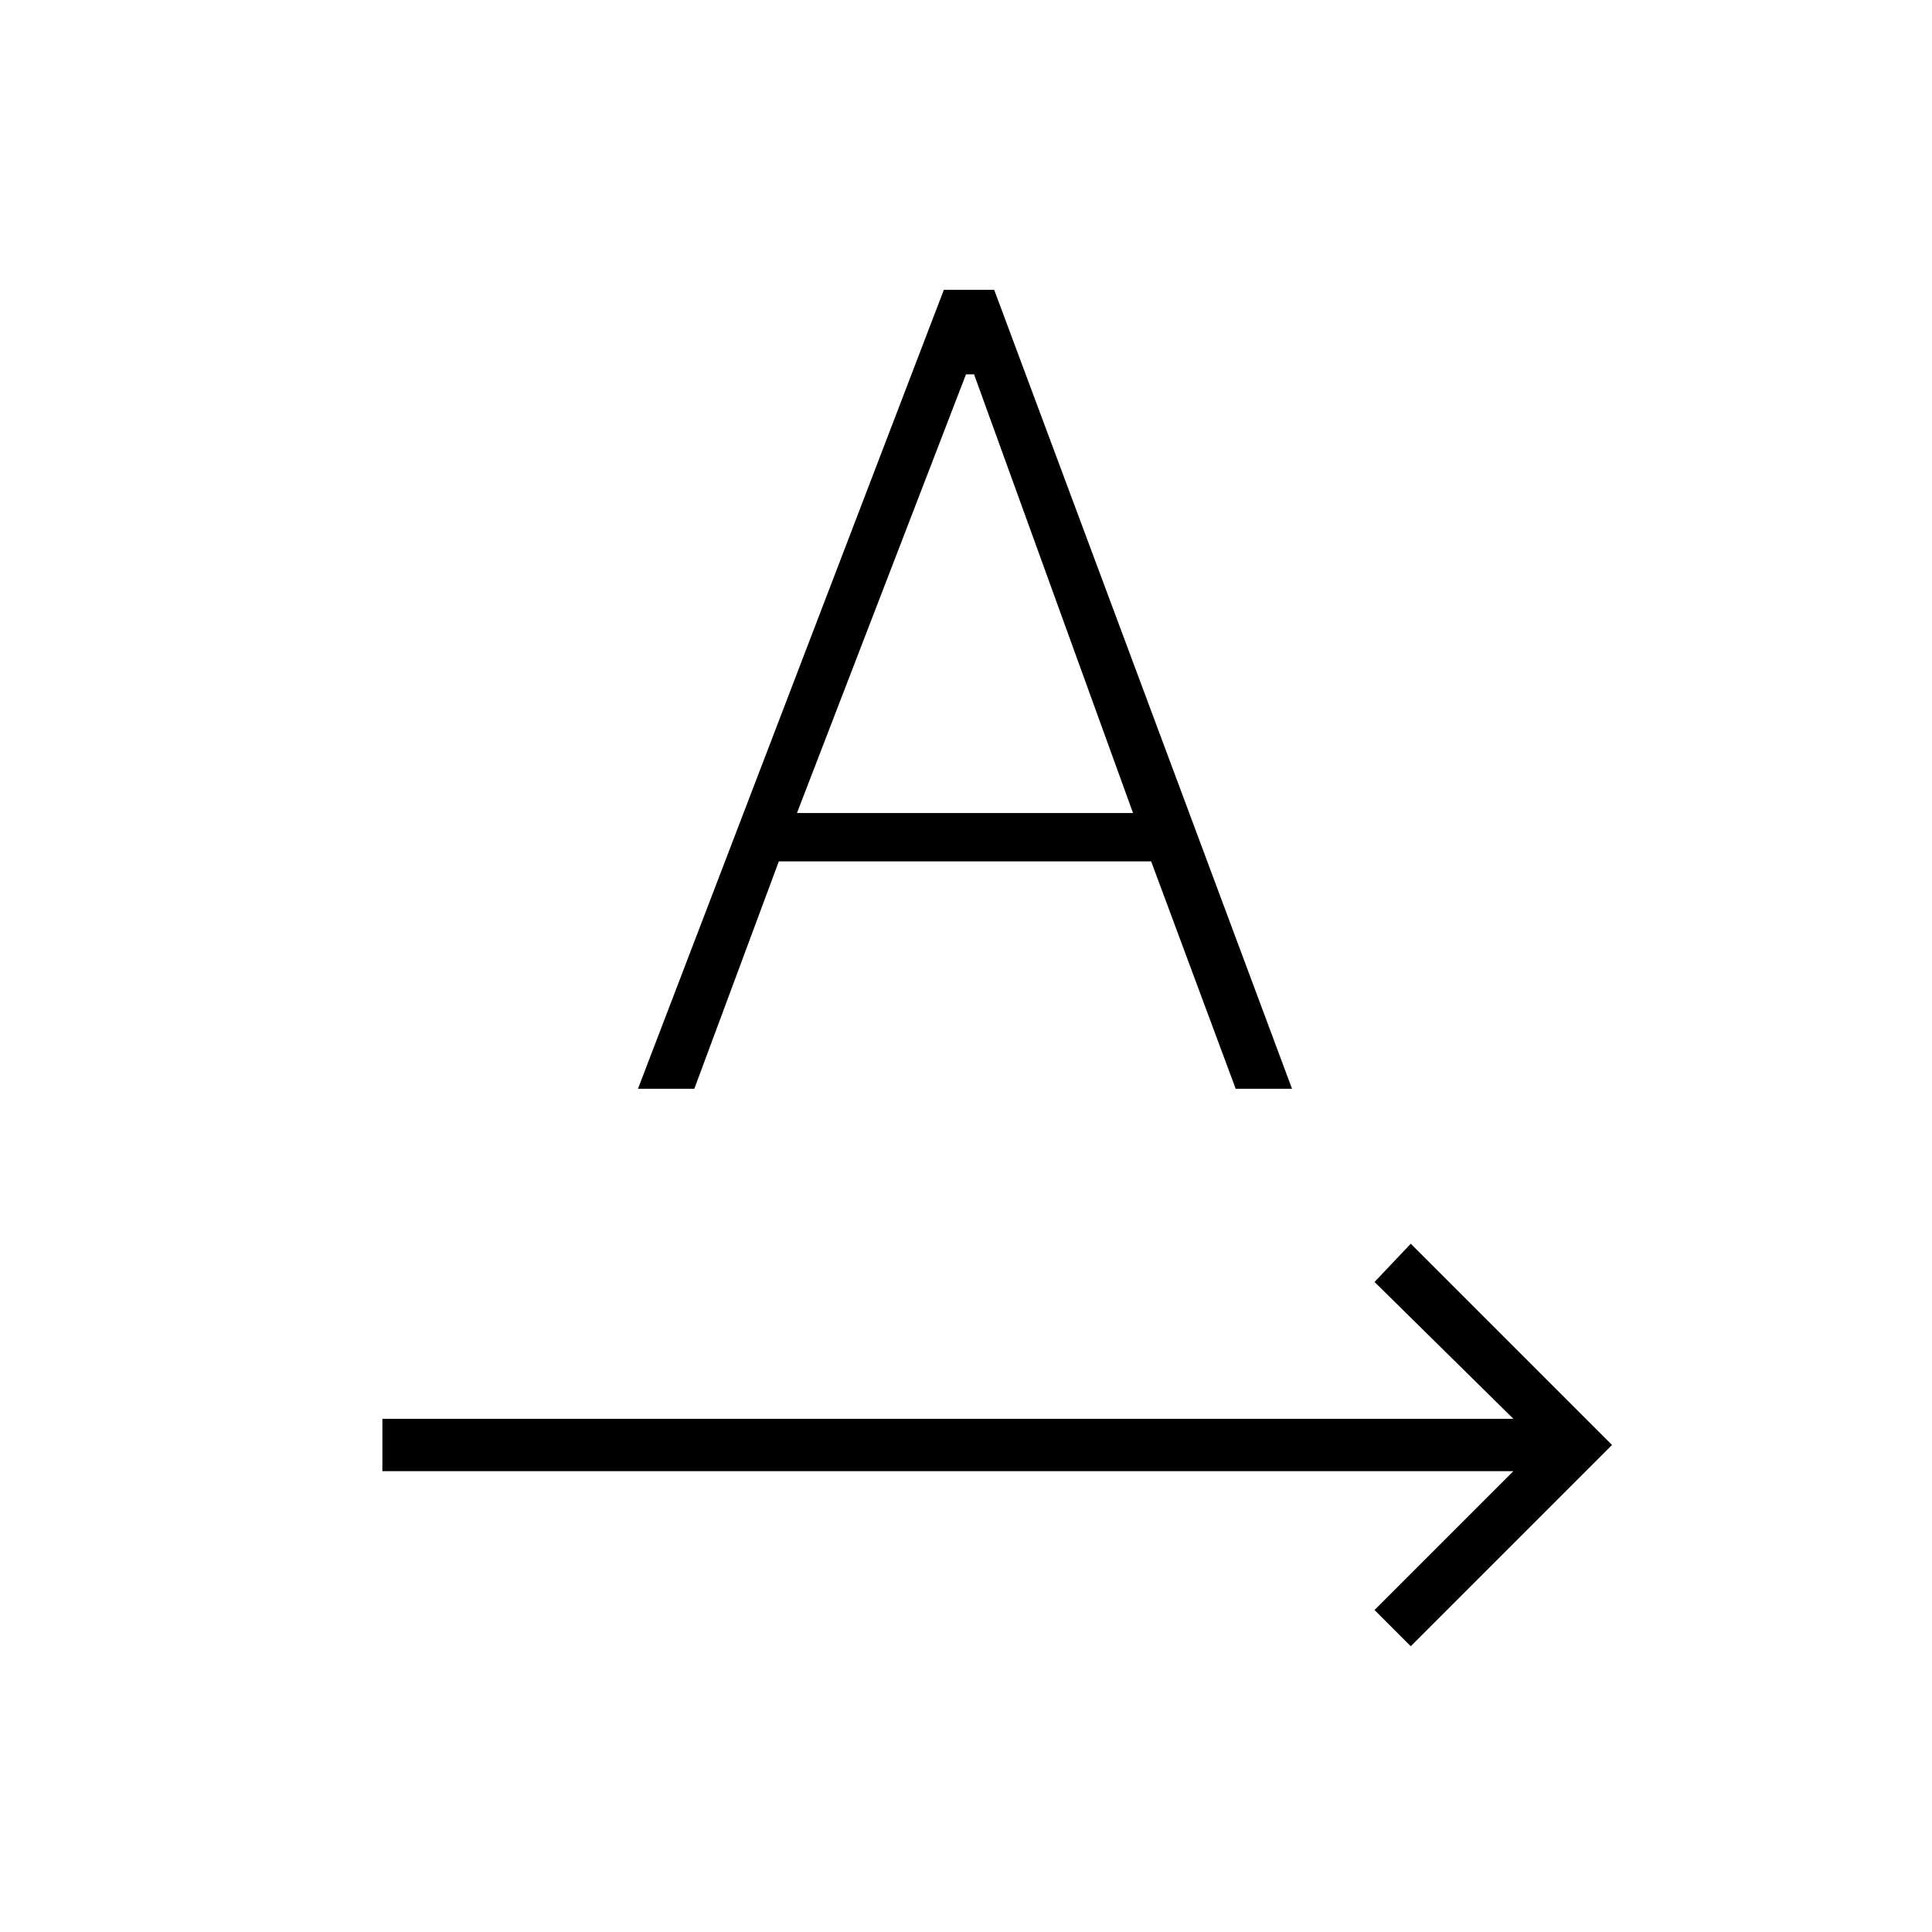 <svg xmlns="http://www.w3.org/2000/svg" height="24" width="24"><path d="M4.75 18.275V17.625H18.8L17.075 15.925L17.525 15.45L20.025 17.95L17.525 20.45L17.075 20L18.8 18.275ZM7.925 13.525 11.725 3.6H12.35L16.05 13.525H15.35L14.3 10.7H9.675L8.625 13.525ZM9.9 10.1H14.075L12.1 4.65H12Z"/></svg>